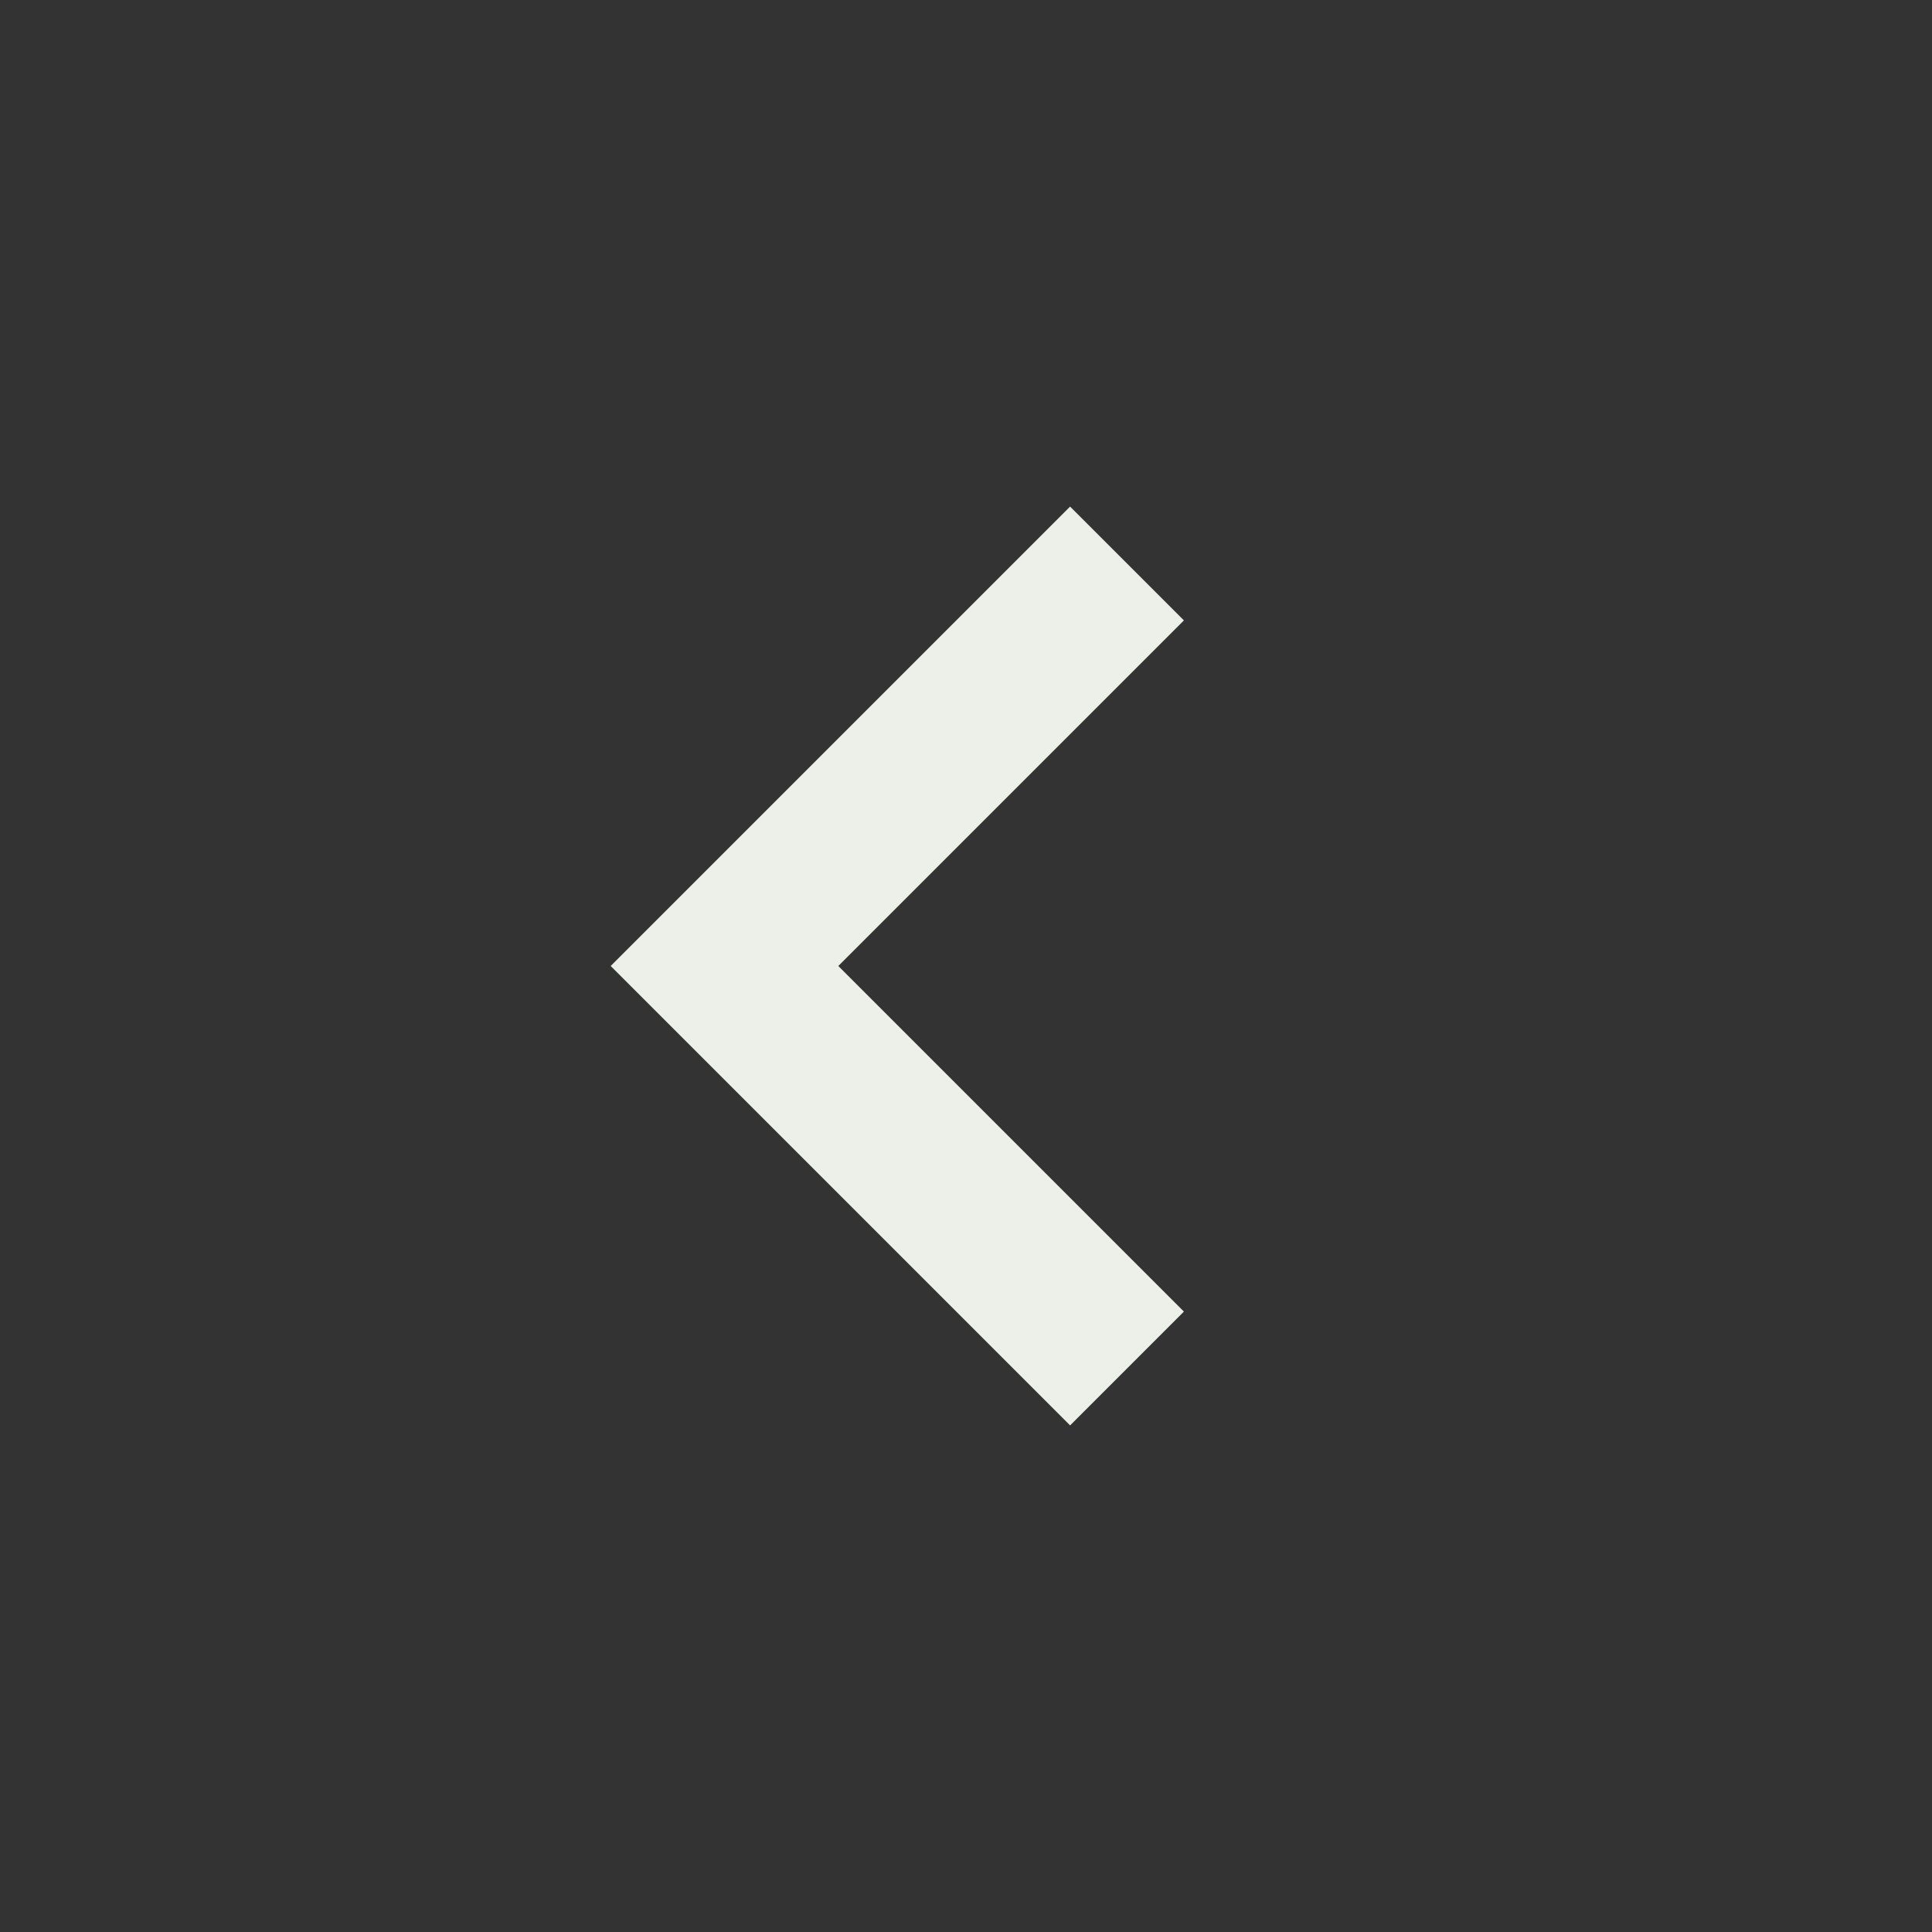 <svg xmlns="http://www.w3.org/2000/svg" width="24" height="24" viewBox="0 0 24 24" style="fill: rgba(236, 240, 232, 1);transform: ;msFilter:;"><rect x="0" y="0" width="24" height="24" fill="#333333" stroke="none"/><path d="M13.293 6.293 7.586 12l5.707 5.707 1.414-1.414L10.414 12l4.293-4.293z"></path></svg>